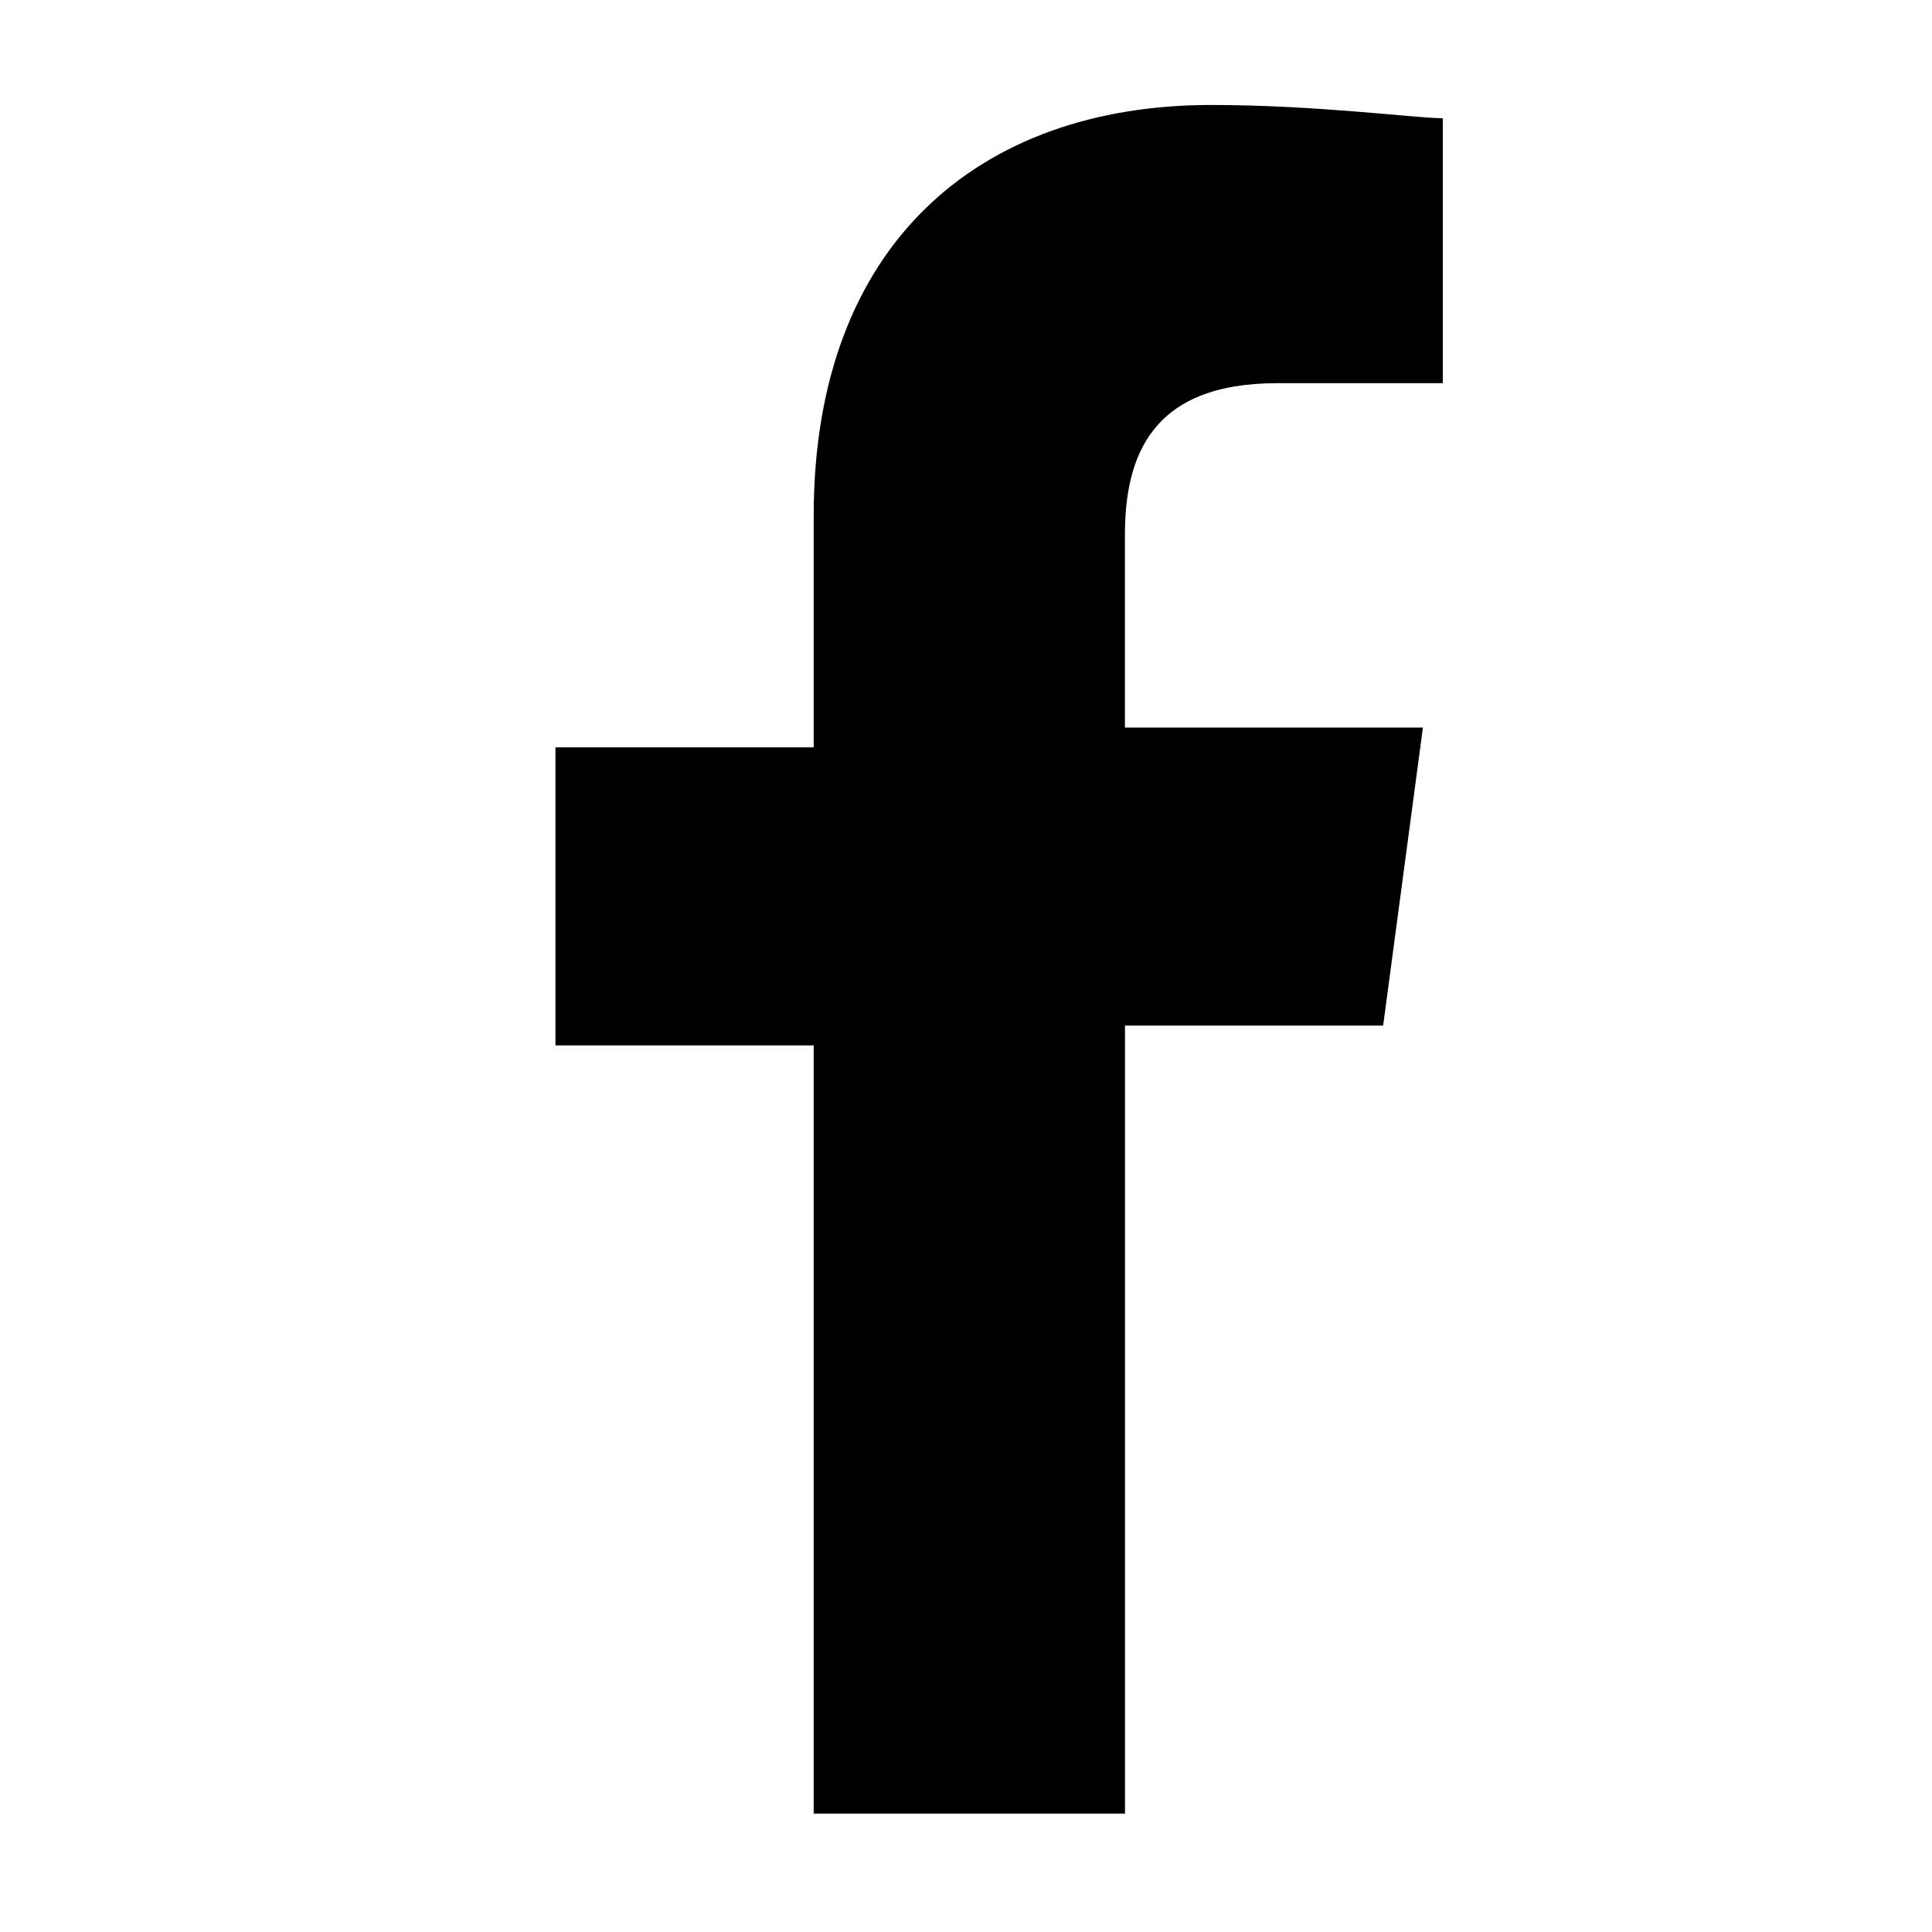 <svg width="24" height="24" viewBox="0 0 24 24" fill="none" xmlns="http://www.w3.org/2000/svg">
<path d="M13.974 12.74H17.182L17.676 9.038H13.974V6.652C13.974 5.665 14.303 4.76 15.866 4.76H17.923V1.469C17.594 1.469 16.36 1.304 15.044 1.304C12.165 1.304 10.108 3.032 10.108 6.405V9.284H6.9V12.986H10.108V22.529H13.975V12.739L13.974 12.74Z" fill="black"/>
</svg>
